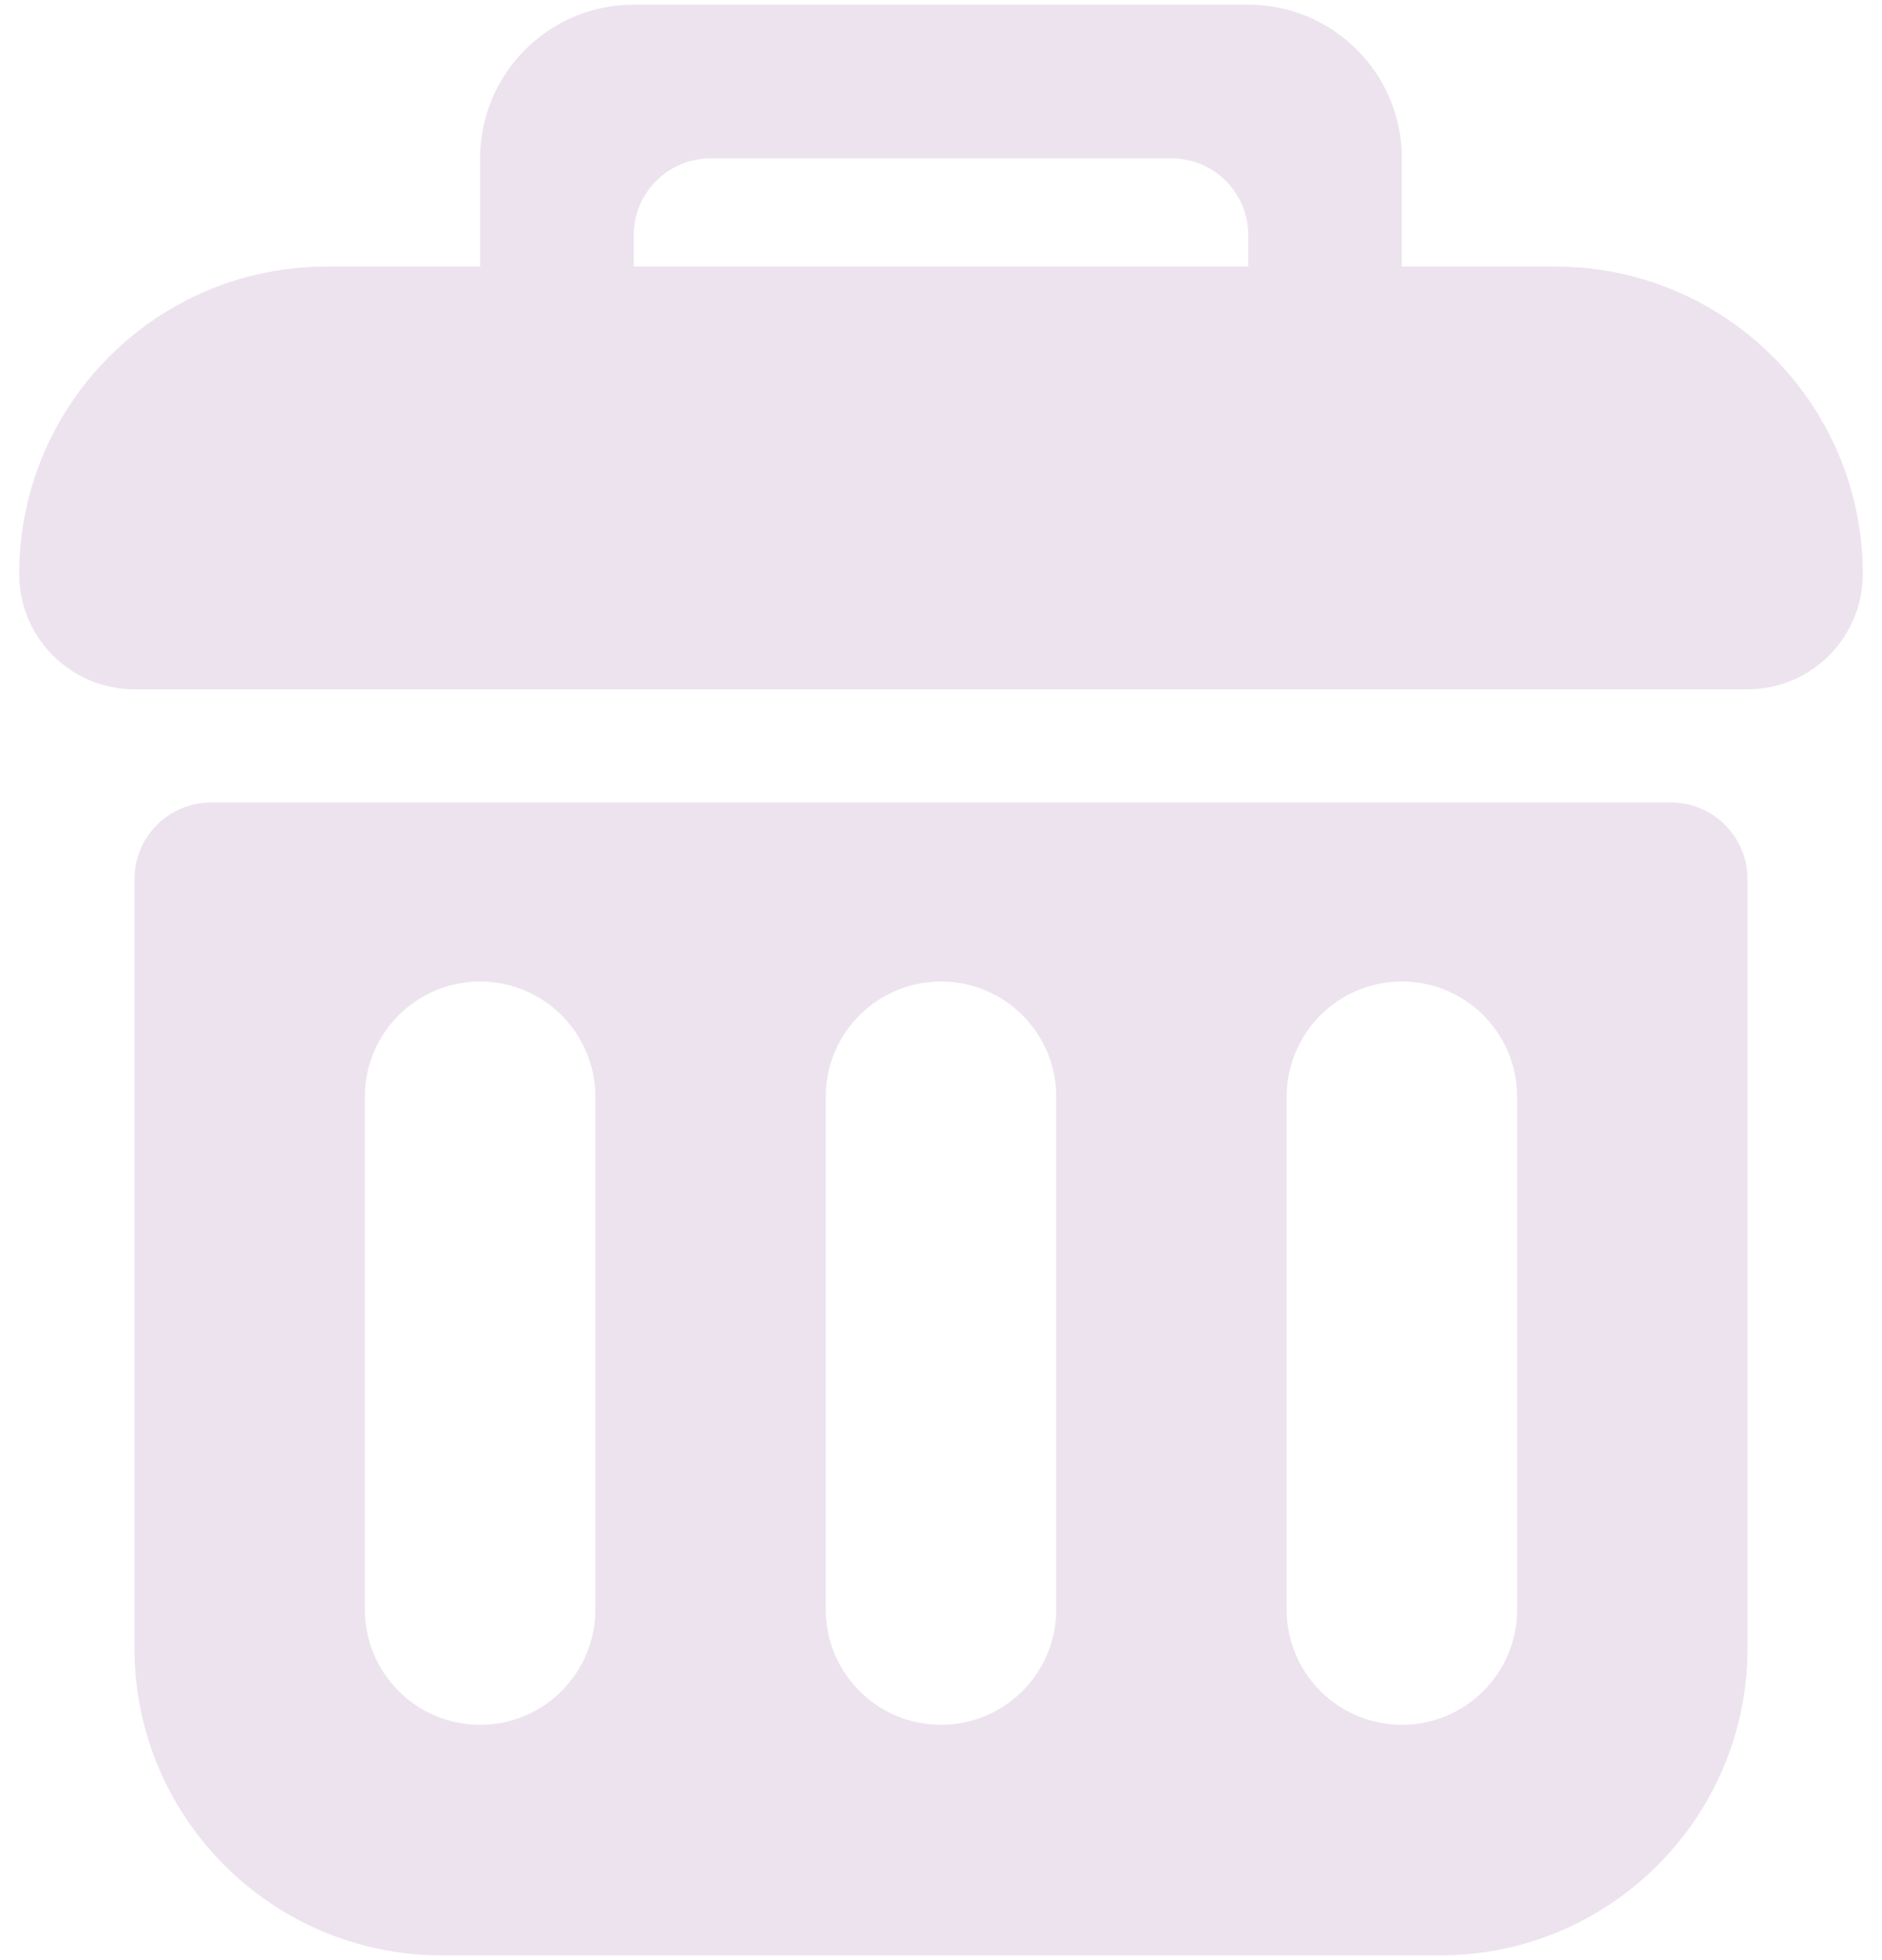 <svg width="49" height="51" viewBox="0 0 49 51" fill="none" xmlns="http://www.w3.org/2000/svg">
<path fill-rule="evenodd" clip-rule="evenodd" d="M12.5 6.936V4.121C12.5 1.912 14.291 0.121 16.5 0.121H32.5C34.709 0.121 36.5 1.912 36.5 4.121V6.936H40.5C44.918 6.936 48.5 10.518 48.5 14.936C48.5 16.593 47.157 17.936 45.5 17.936H3.5C1.843 17.936 0.5 16.593 0.5 14.936C0.5 10.518 4.082 6.936 8.5 6.936H12.5ZM30.5 4.121C31.605 4.121 32.5 5.016 32.5 6.121V6.936H16.5V6.121C16.5 5.016 17.395 4.121 18.5 4.121H30.5Z" fill="#EDE3EF"/>
<path fill-rule="evenodd" clip-rule="evenodd" d="M5.5 20.879C4.395 20.879 3.5 21.774 3.5 22.879V42.879C3.5 47.297 7.082 50.879 11.5 50.879H37.5C41.918 50.879 45.5 47.297 45.5 42.879V22.879C45.5 21.774 44.605 20.879 43.5 20.879H5.5ZM15.5 28.539C15.5 26.882 14.157 25.539 12.5 25.539C10.843 25.539 9.5 26.882 9.5 28.539V41.879C9.5 43.536 10.843 44.879 12.5 44.879C14.157 44.879 15.5 43.536 15.5 41.879V28.539ZM27.5 41.879V28.539C27.5 26.882 26.157 25.539 24.5 25.539C22.843 25.539 21.5 26.882 21.5 28.539V41.879C21.5 43.536 22.843 44.879 24.5 44.879C26.157 44.879 27.5 43.536 27.5 41.879ZM39.5 41.879V28.539C39.5 26.882 38.157 25.539 36.5 25.539C34.843 25.539 33.5 26.882 33.5 28.539V41.879C33.5 43.536 34.843 44.879 36.5 44.879C38.157 44.879 39.5 43.536 39.5 41.879Z" fill="#EDE3EF"/>
</svg>
